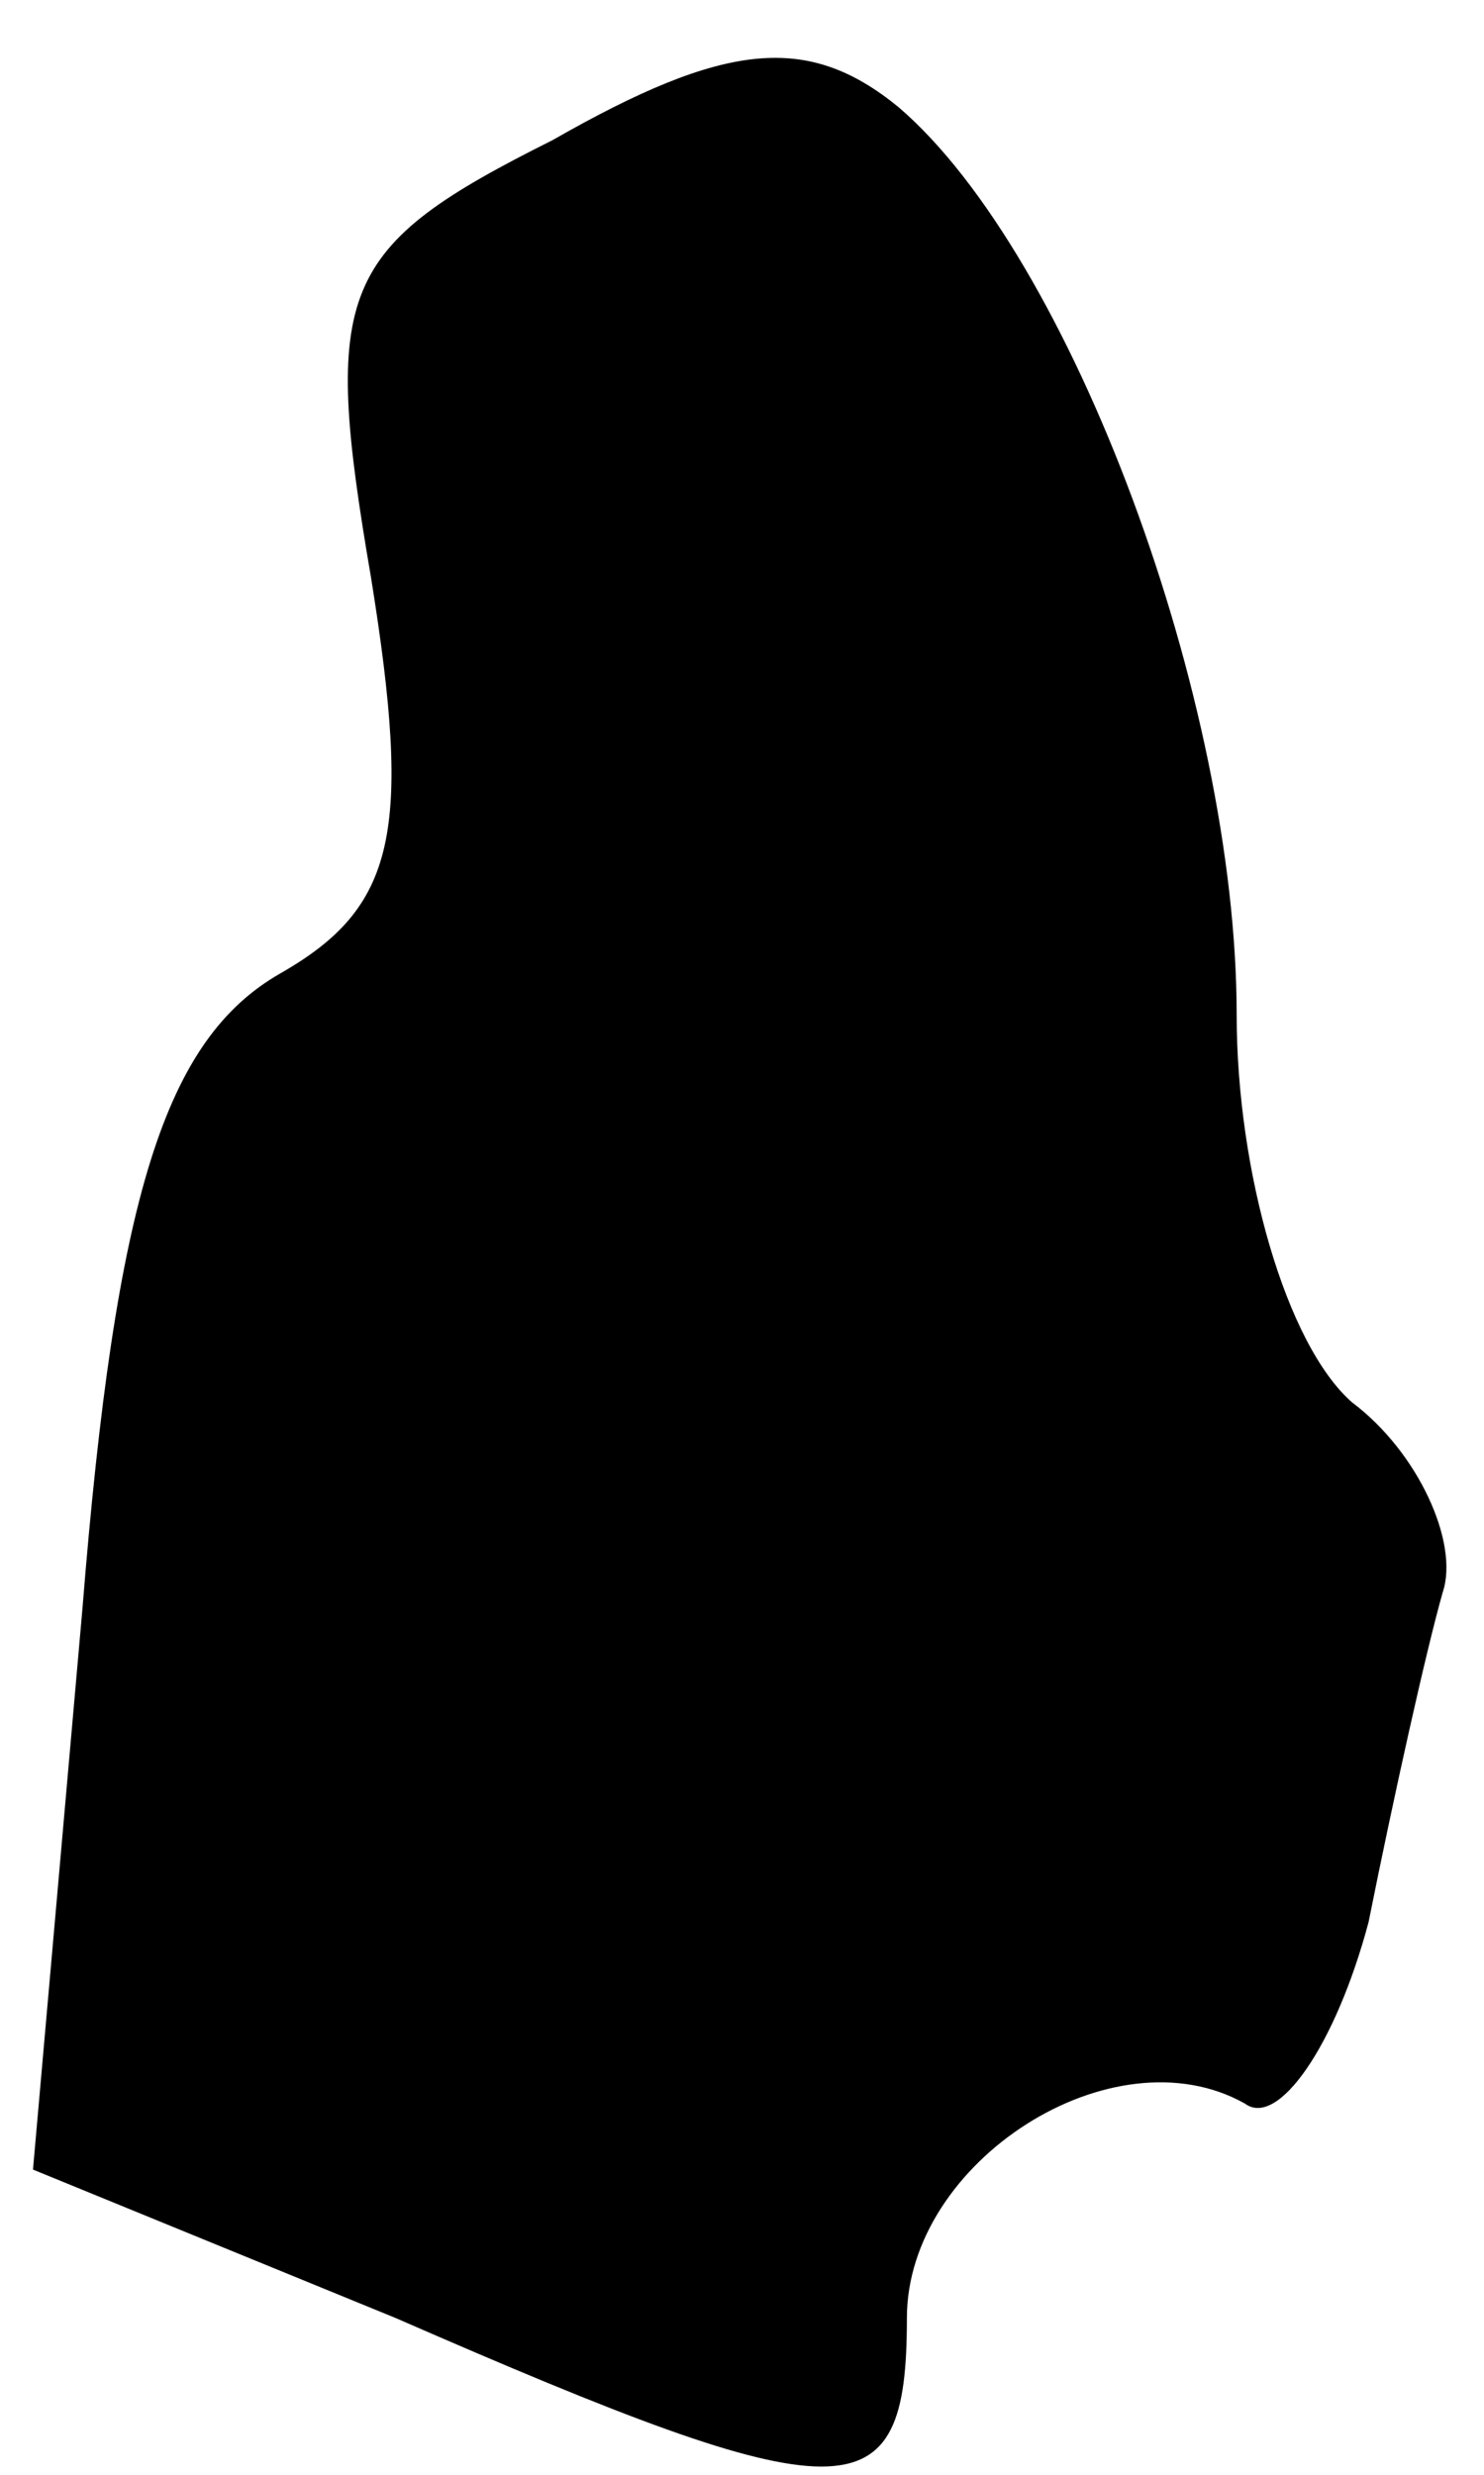 <?xml version="1.0" standalone="no"?>
<!DOCTYPE svg PUBLIC "-//W3C//DTD SVG 20010904//EN"
 "http://www.w3.org/TR/2001/REC-SVG-20010904/DTD/svg10.dtd">
<svg version="1.0" xmlns="http://www.w3.org/2000/svg"
 width="18pt" height="30pt" viewBox="0 0 18 30"
 preserveAspectRatio="xMidYMid meet">
<g transform="translate(0,30) scale(0.1,-0.1)"
fill="#000000" stroke="none">
<path fill="#000000" stroke="none" d="M67 283 c-26 -13 -28 -18 -22 -53 5
-31 3 -40 -11 -48 -14 -8 -20 -27 -24 -77 l-6 -68 44 -18 c55 -24 62 -24 62 0
0 19 25 35 41 26 4 -3 11 7 15 22 3 15 7 33 9 40 2 6 -3 17 -11 23 -8 7 -14
28 -14 47 0 38 -20 92 -41 110 -11 9 -21 8 -42 -4z"/>
</g>
</svg>
